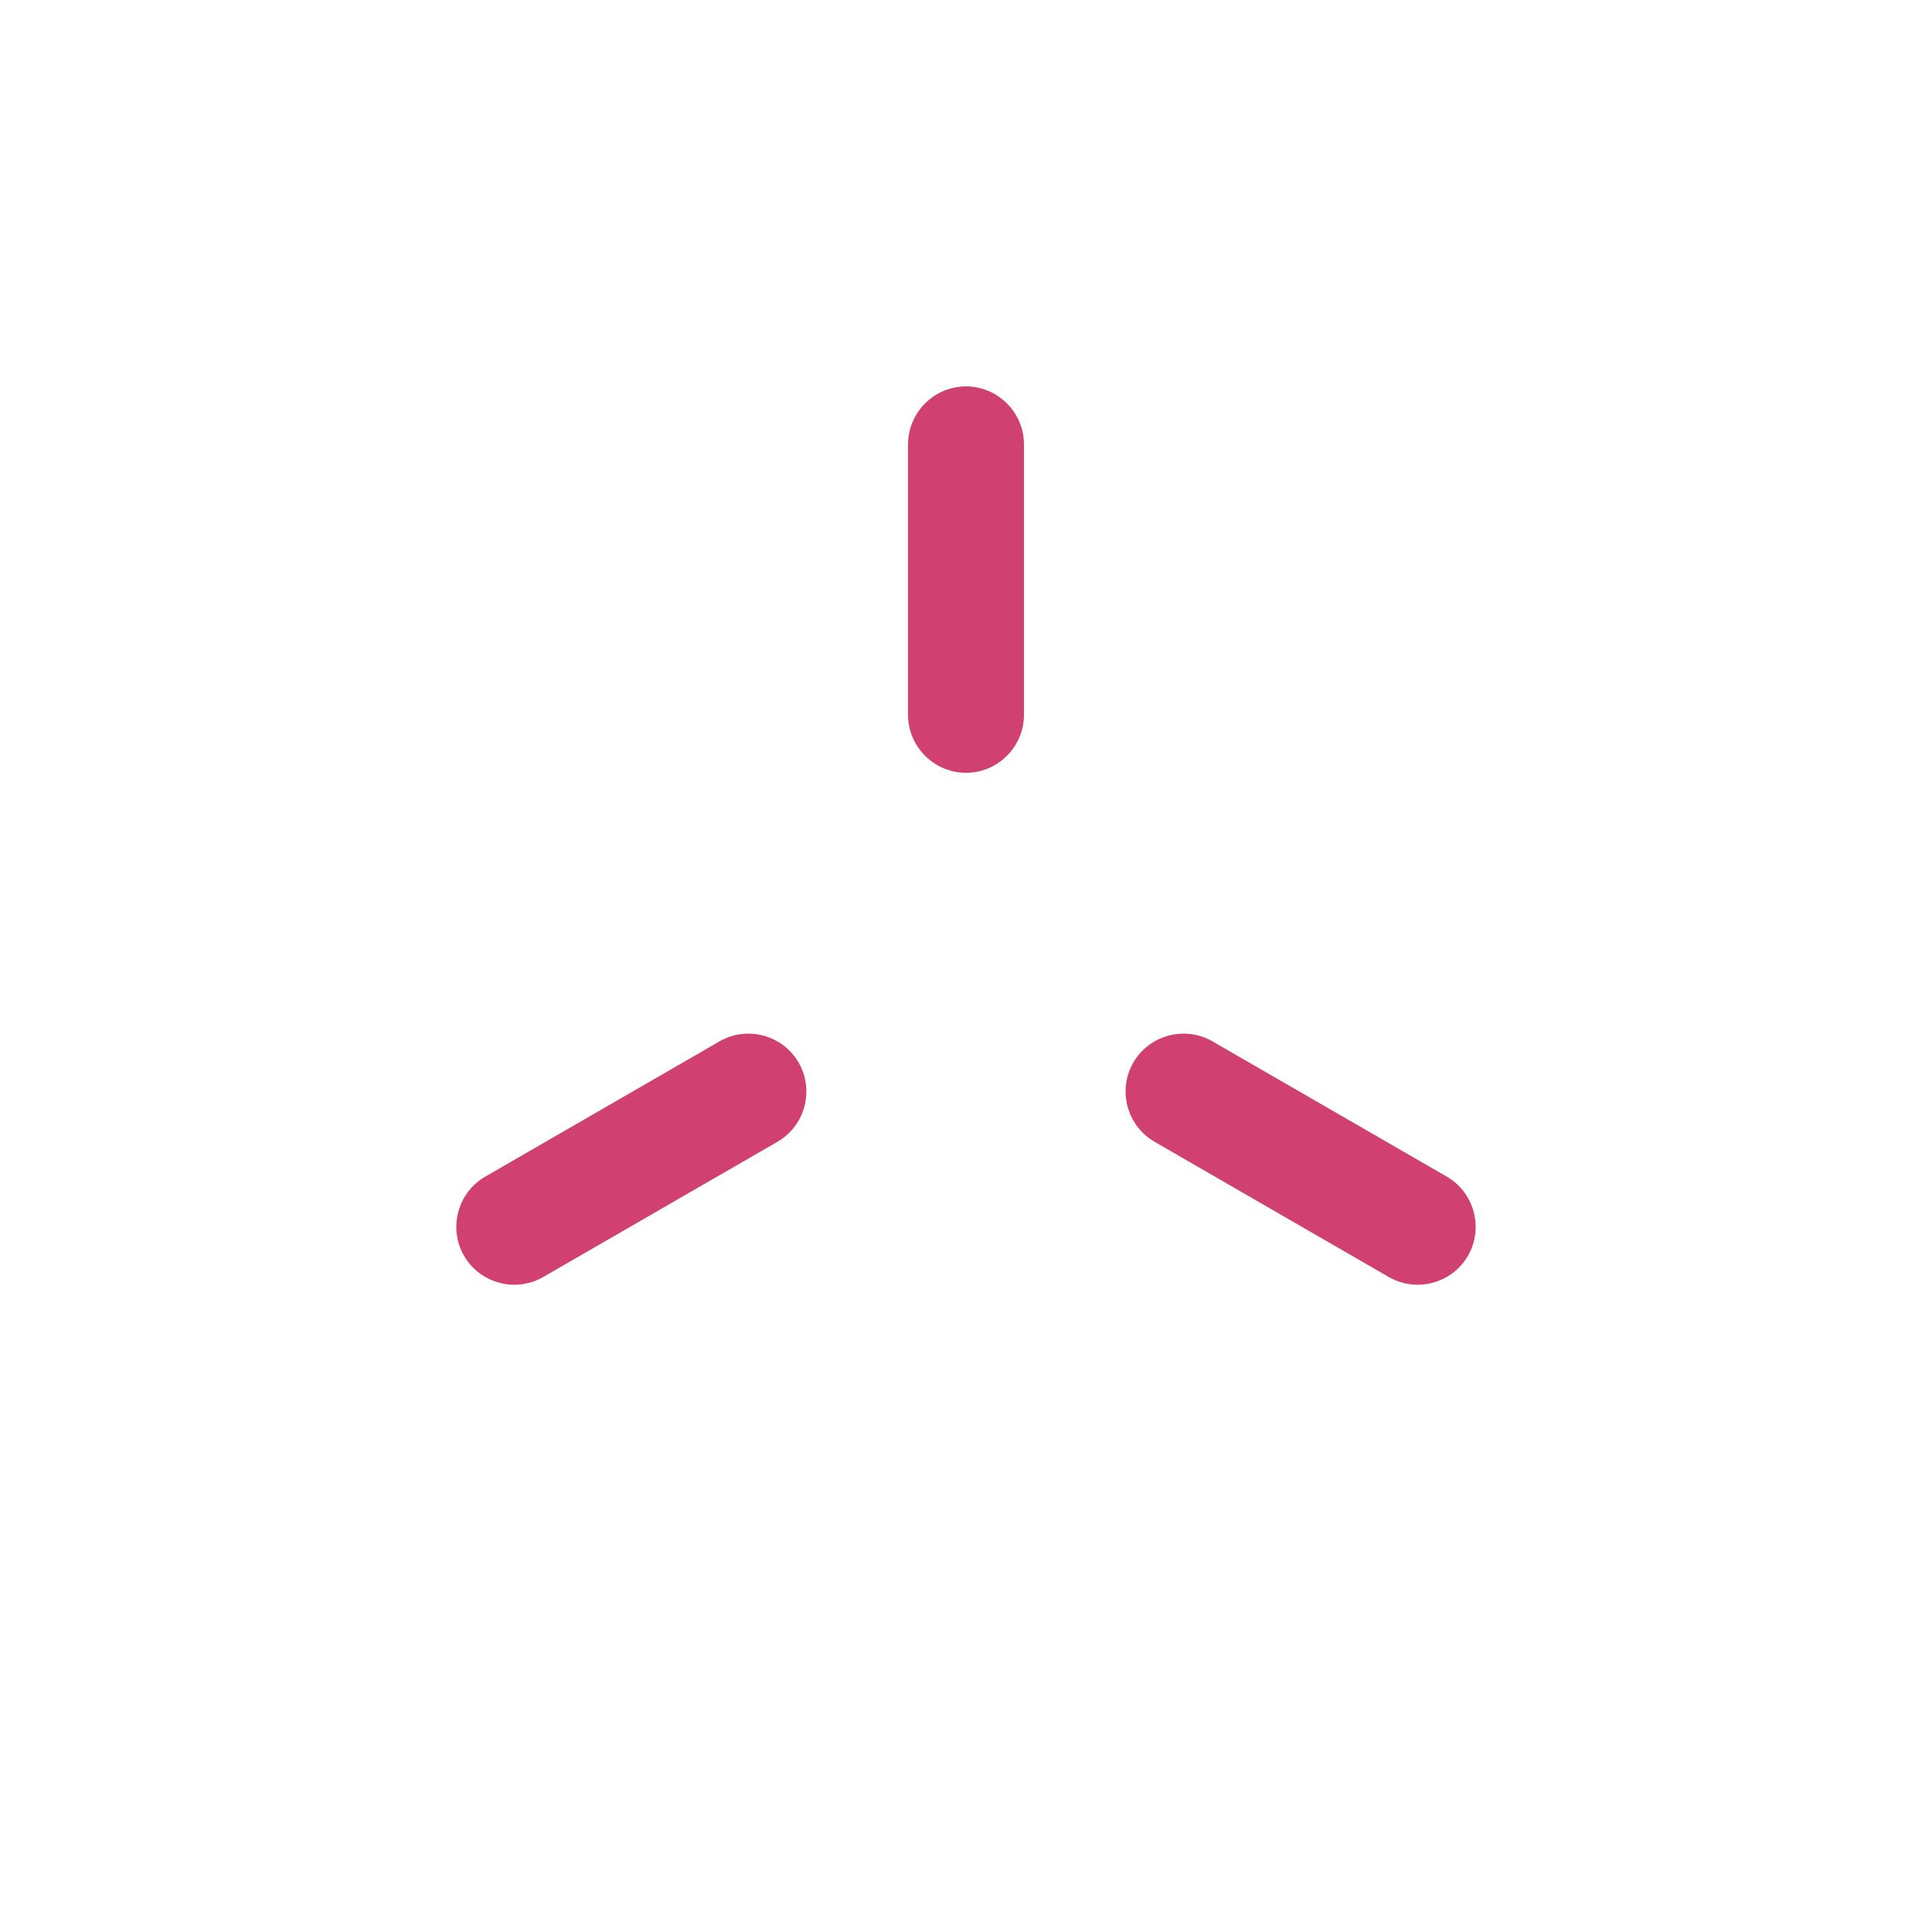 <svg version="1.1" id="Layer_1" xmlns="http://www.w3.org/2000/svg" xmlns:xlink="http://www.w3.org/1999/xlink" x="0px" y="0px"
                        viewBox="0 0 200 200" style="enable-background:new 0 0 200 200;" xml:space="preserve">
                    <style type="text/css">
                    .st0{fill:#D04071;}
                    </style>
                    <g transform="rotate(0 50 50)">
                        <path class="st0" d="M100,40L100,40c3.3,0,6,2.7,6,6v28c0,3.3-2.7,6-6,6l0,0c-3.3,0-6-2.7-6-6V46C94,42.7,96.7,40,100,40z	">
                    </path>
                    </g>
                    <g transform="rotate(120 50 50)">
                        <path class="st0" d="M68.3-78.3L68.3-78.3c3.3,0,6,2.7,6,6v28c0,3.3-2.7,6-6,6l0,0c-3.3,0-6-2.7-6-6l0-28
                            C62.3-75.6,65-78.3,68.3-78.3z	">
                        </path>
                    </g>
                    <g transform="rotate(240 50 50)">
                        <path class="st0" d="M-18.3,8.3L-18.3,8.3c3.3,0,6,2.7,6,6l0,28c0,3.3-2.7,6-6,6l0,0c-3.3,0-6-2.7-6-6l0-28
                        C-24.3,11-21.6,8.3-18.3,8.3z	">
                        </path>
                    </g>
                </svg>
